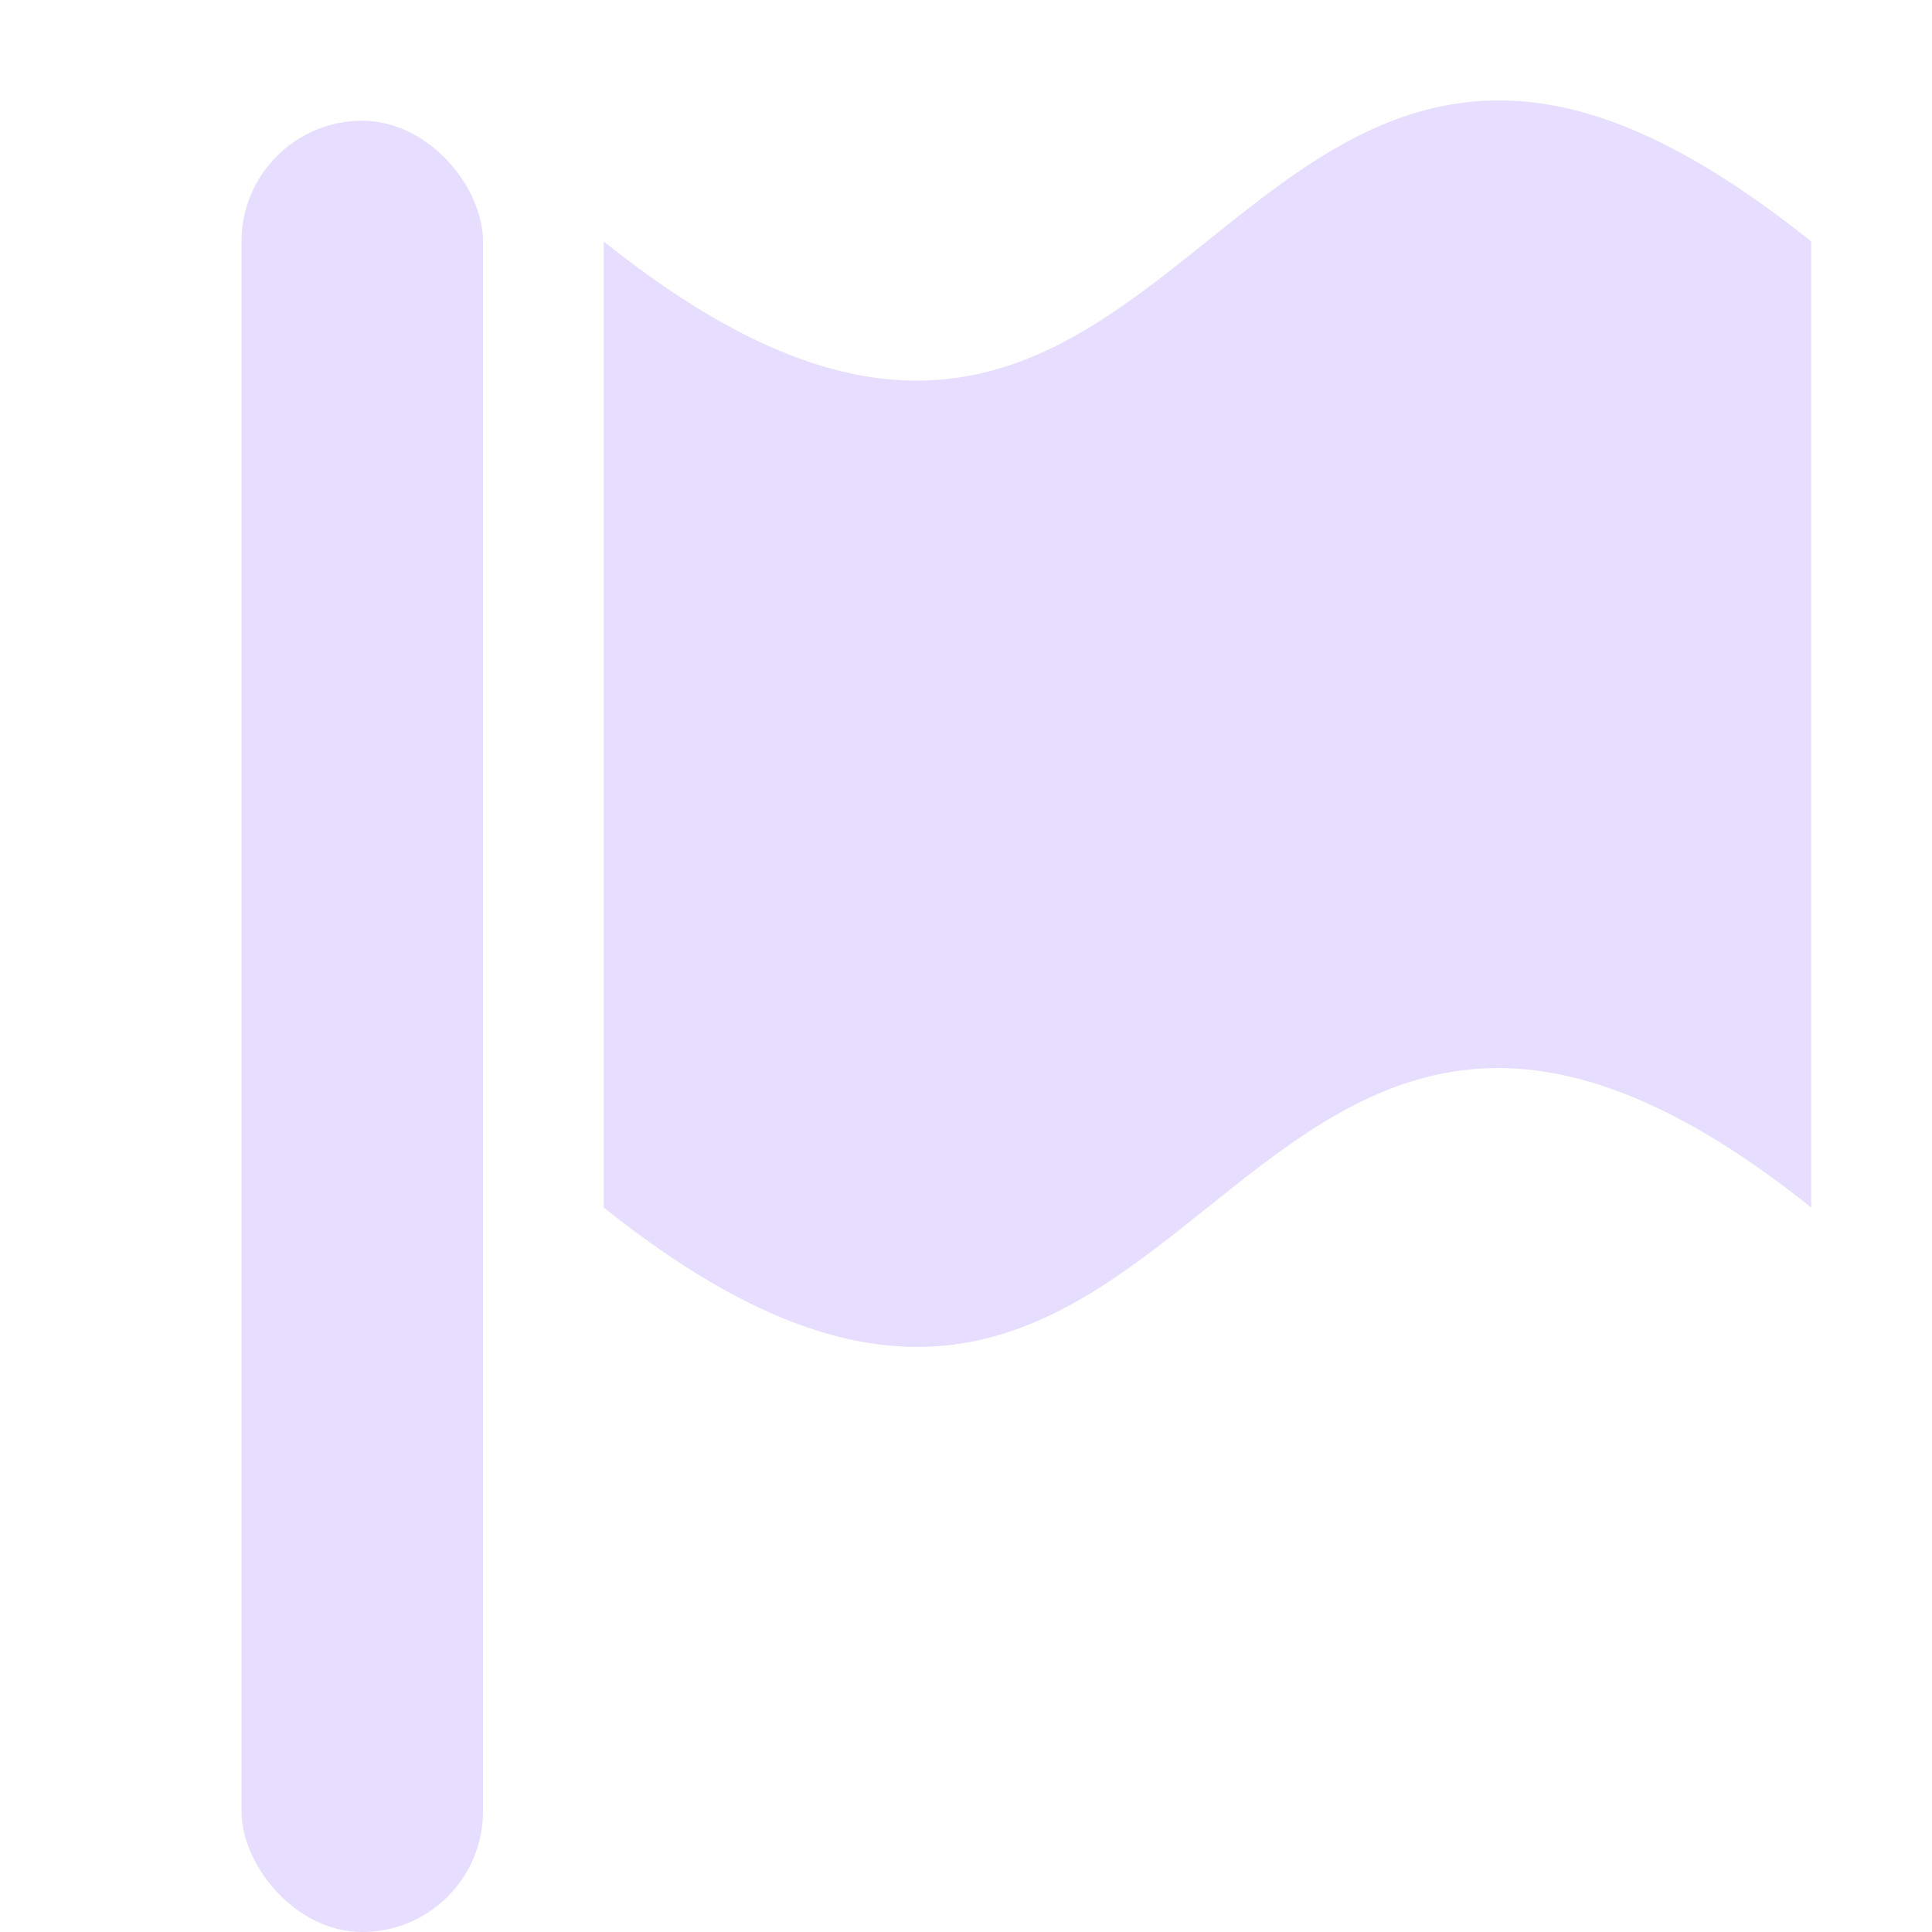 <svg height="16" width="16" xmlns="http://www.w3.org/2000/svg">
  <g fill="#e6ddff">
    <rect height="15" rx="1" width="2" x="2" y="1"/>
    <path d="m12.656.844c-2.825-.279-3.594 4.406-7.656 1.156v8c5 4 5-4 10 0v-8c-.938-.75-1.692-1.092-2.344-1.156z"/>
  </g>
</svg>
